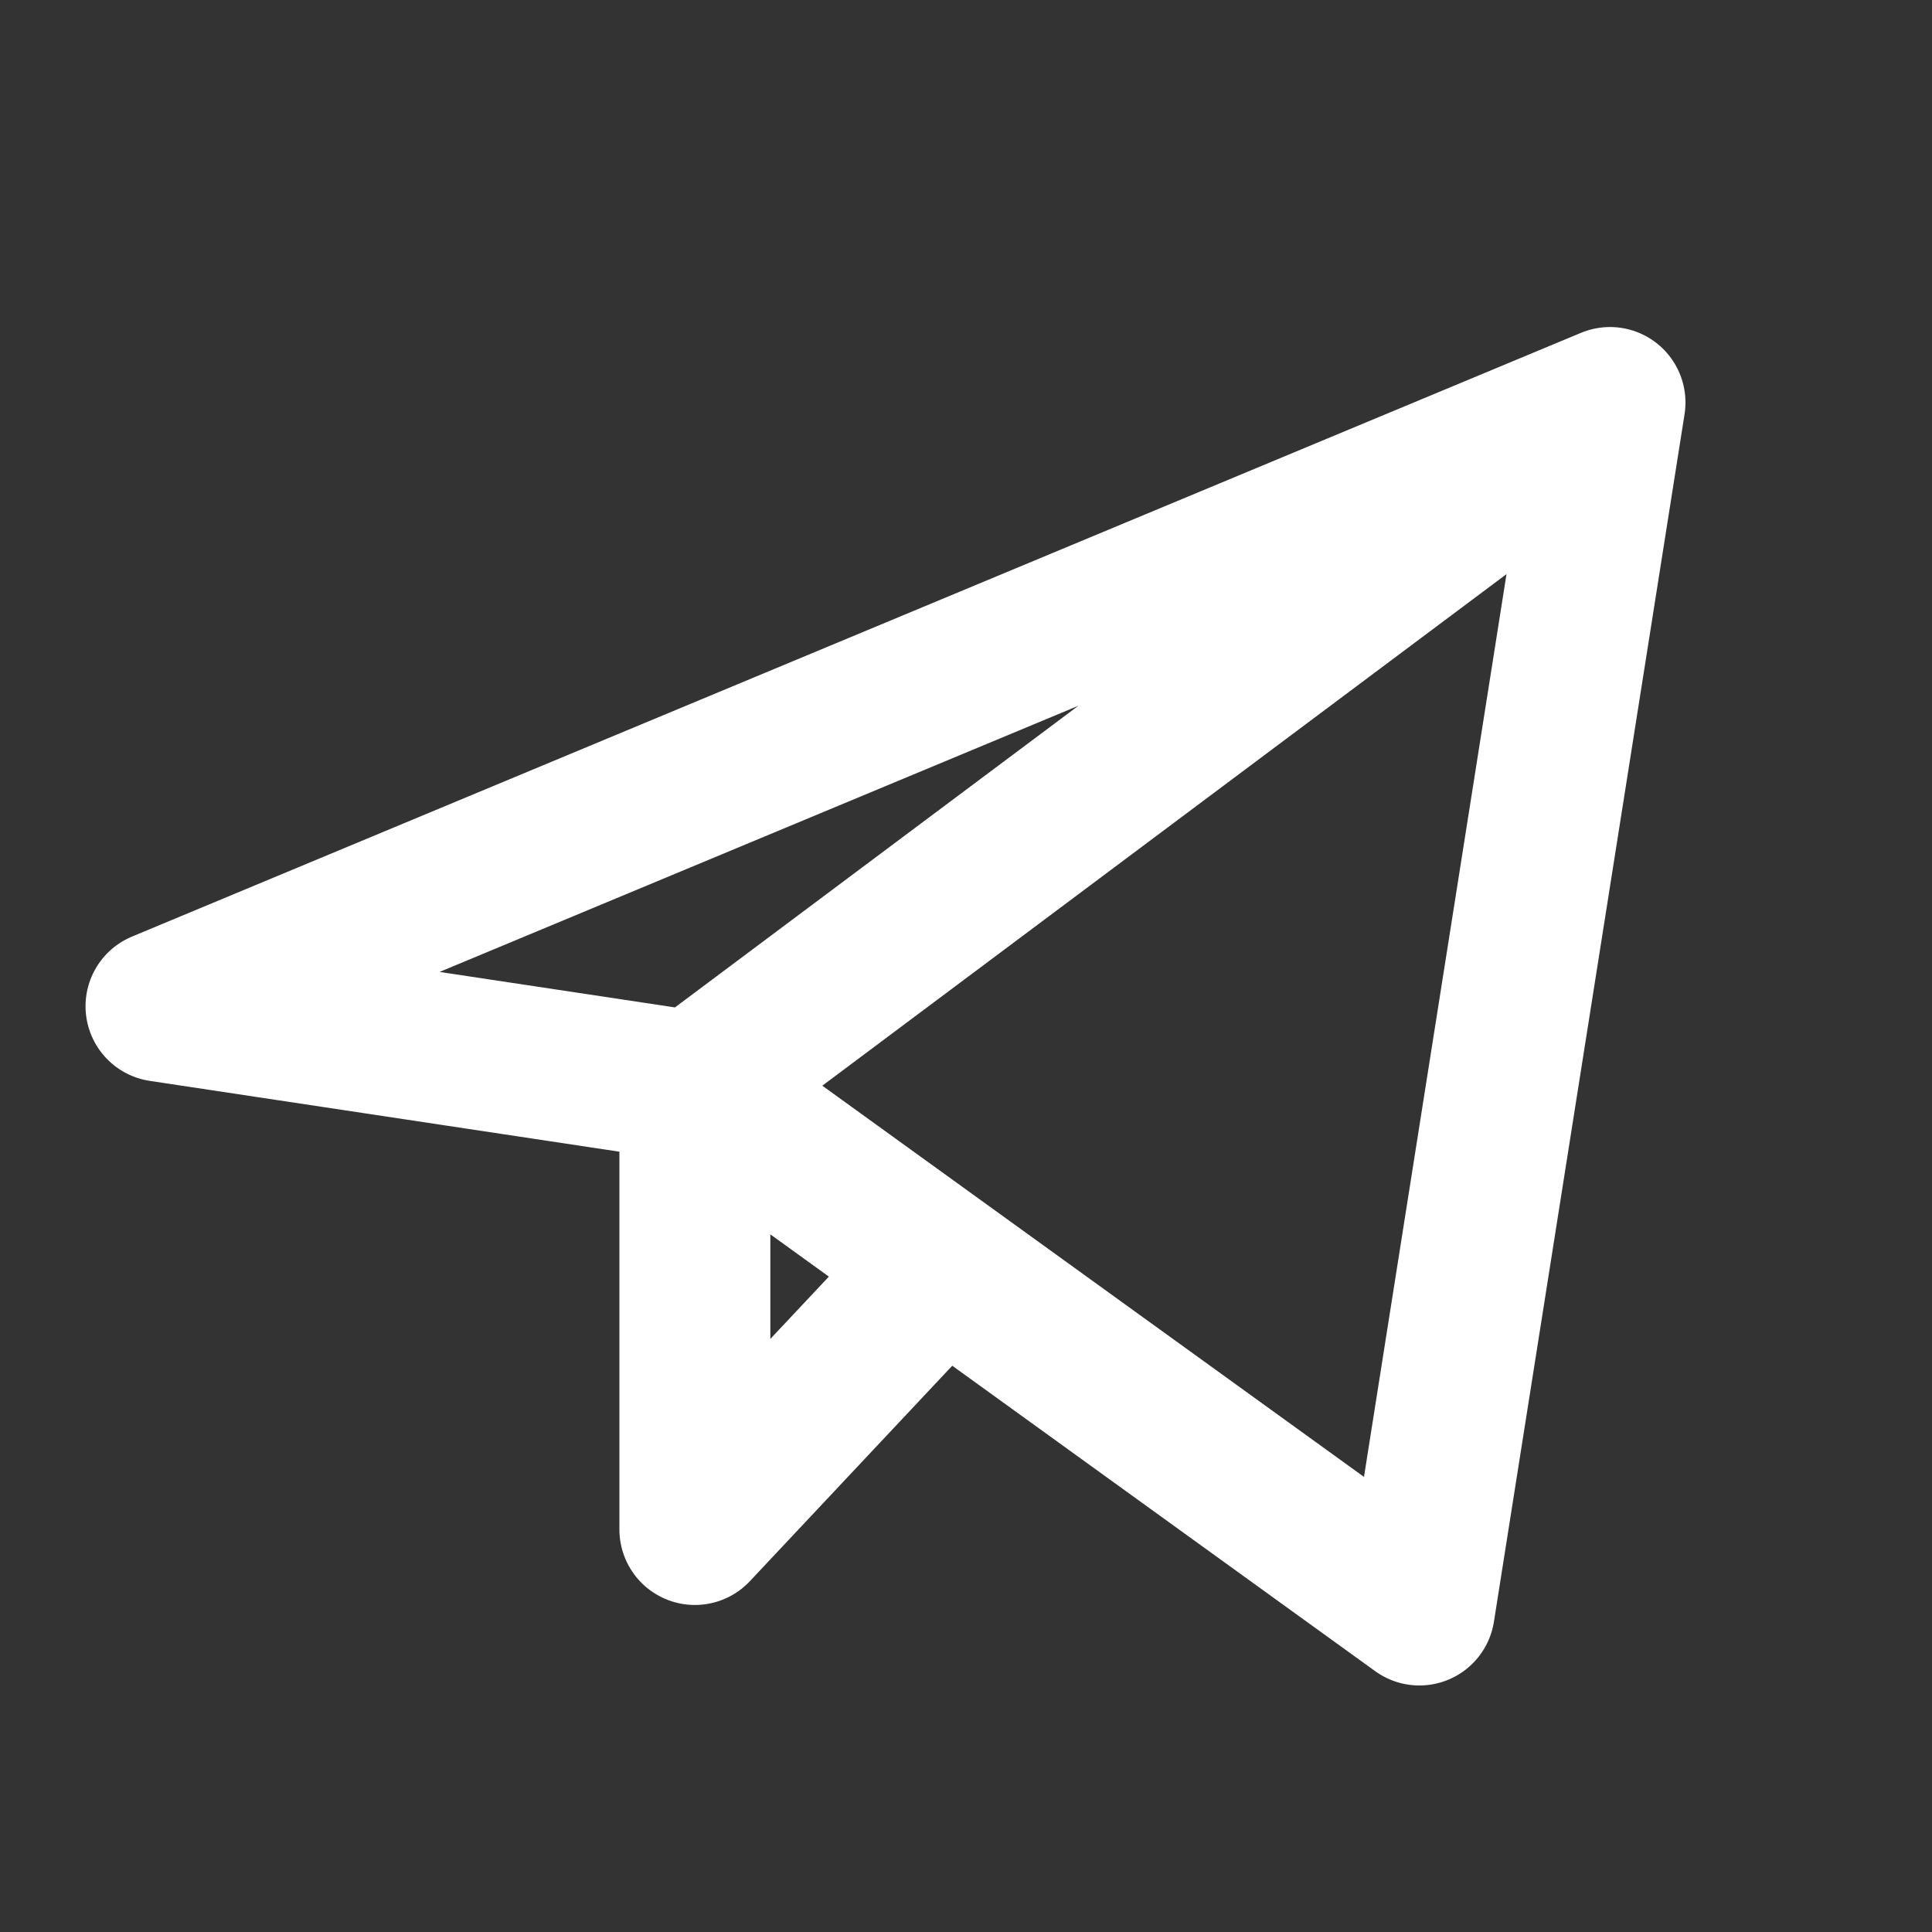 <svg width="24" height="24" viewBox="0 0 24 24" fill="none" xmlns="http://www.w3.org/2000/svg">
<rect x="0" y="0" width="24" height="24" fill="#333333" stroke="none"/>
<g id="iconoir:telegram">
<path id="Vector" d="M20 5L2 12.5L8.632 13.5M20 5L17.632 20L8.632 13.5M20 5L8.632 13.5M8.632 13.5V19L11.71 15.723" stroke="white" stroke-width="1.875" stroke-linecap="round" stroke-linejoin="round"/>
</g>
</svg>
